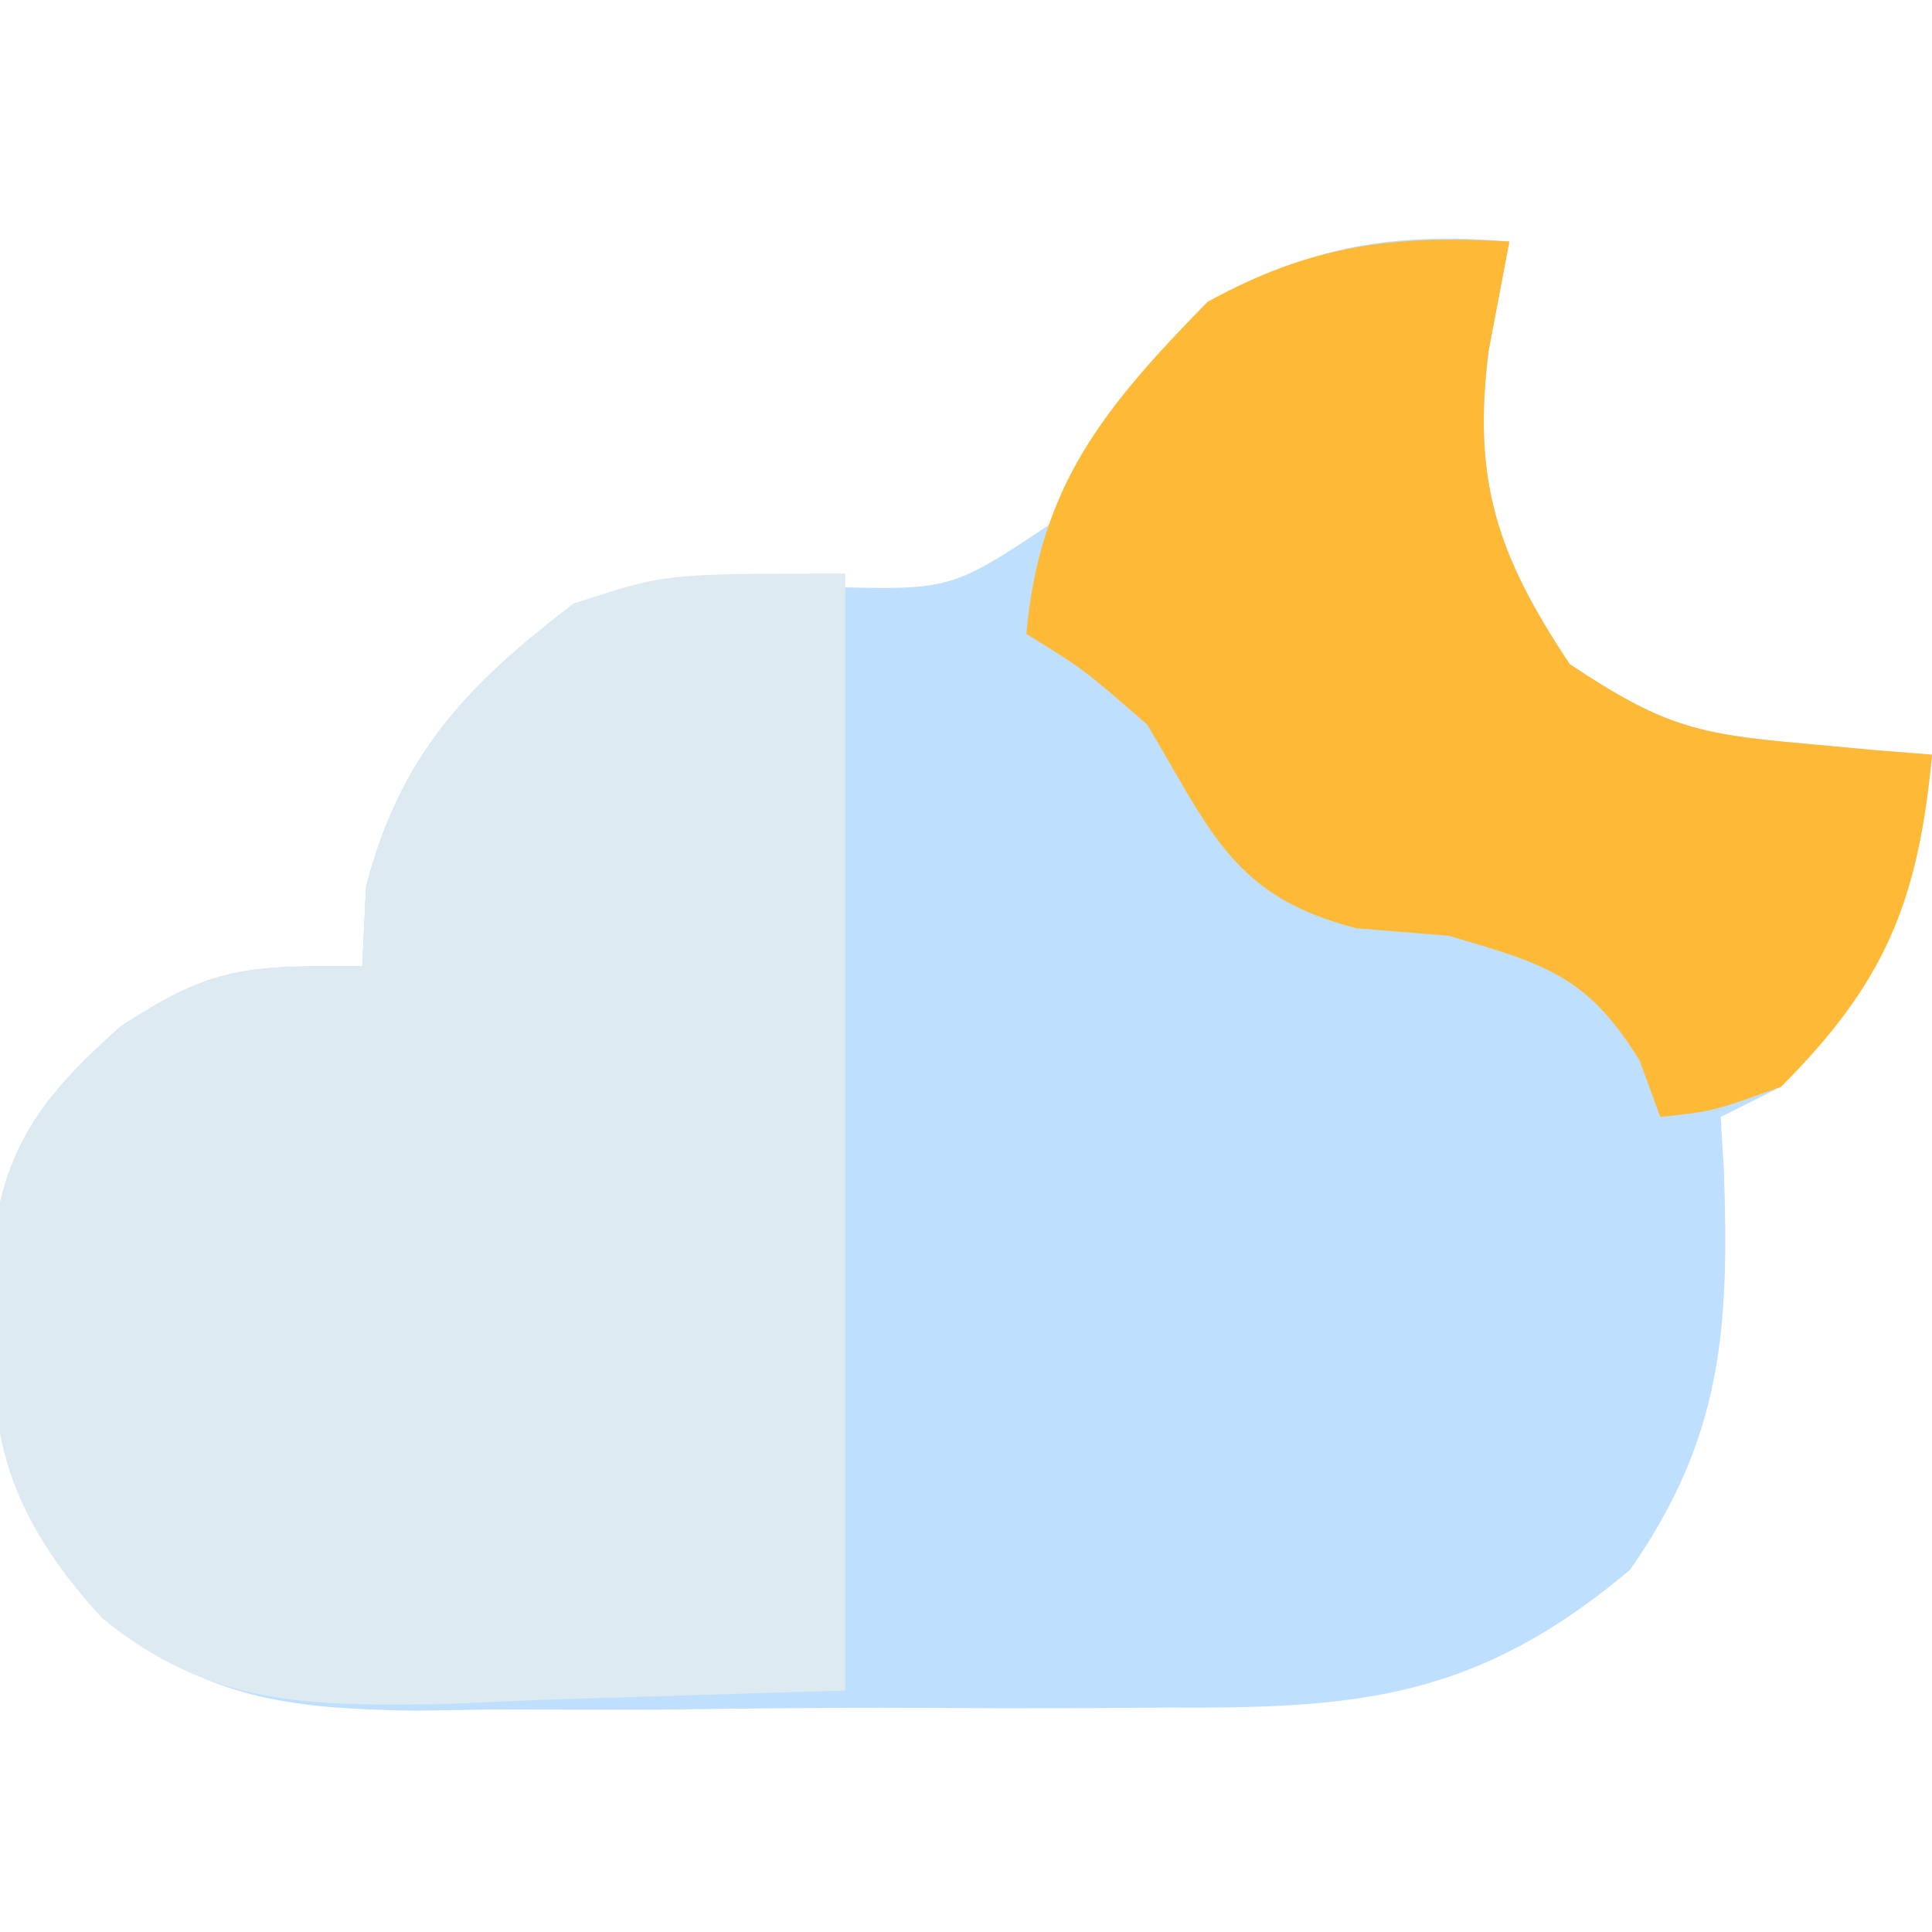 <?xml version="1.0" encoding="UTF-8"?>
<svg version="1.1" xmlns="http://www.w3.org/2000/svg" width="64" height="64">
<path d="M0 0 C-0.227 1.196 -0.454 2.393 -0.688 3.625 C-1.225 7.896 -0.424 10.363 2 14 C5.035 16.024 6.194 16.321 9.688 16.625 C10.496 16.7 11.304 16.775 12.137 16.852 C12.752 16.901 13.366 16.95 14 17 C13.547 21.867 12.355 24.442 9 28 C8.01 28.495 8.01 28.495 7 29 C7.052 29.87 7.052 29.87 7.105 30.758 C7.286 35.955 7.076 39.591 4 44 C-1.076 48.274 -4.999 48.604 -11.344 48.566 C-12.231 48.573 -13.118 48.579 -14.033 48.585 C-15.902 48.592 -17.771 48.589 -19.64 48.576 C-22.492 48.563 -25.34 48.597 -28.191 48.635 C-30.013 48.636 -31.835 48.634 -33.656 48.629 C-34.503 48.642 -35.35 48.655 -36.223 48.669 C-40.449 48.603 -43.174 48.292 -46.521 45.586 C-50.373 41.568 -50.34 38.878 -50.285 33.48 C-49.881 29.968 -48.612 28.322 -46 26 C-42.94 23.992 -41.855 24 -38 24 C-37.959 23.134 -37.917 22.267 -37.875 21.375 C-36.742 17.006 -34.547 14.709 -31 12 C-27.77 10.923 -26.031 11.137 -22.688 11.438 C-18.504 11.554 -18.504 11.554 -15.156 9.328 C-14.178 7.903 -13.235 6.453 -12.328 4.98 C-9.379 0.583 -5.036 -0.444 0 0 Z " fill="#BEDFFD" transform="translate(50,8)"/>
<path d="M0 0 C0 12.21 0 24.42 0 37 C-5.012 37.155 -5.012 37.155 -10.125 37.312 C-11.167 37.358 -12.208 37.404 -13.282 37.45 C-17.787 37.518 -21.024 37.529 -24.617 34.605 C-28.336 30.54 -28.339 27.838 -28.285 22.48 C-27.881 18.968 -26.612 17.322 -24 15 C-20.94 12.992 -19.855 13 -16 13 C-15.959 12.134 -15.918 11.268 -15.875 10.375 C-14.742 6.006 -12.547 3.709 -9 1 C-6 0 -6 0 0 0 Z " fill="#DDEAF1" transform="translate(28,19)"/>
<path d="M0 0 C-0.227 1.196 -0.454 2.393 -0.688 3.625 C-1.225 7.896 -0.424 10.363 2 14 C5.035 16.024 6.194 16.321 9.688 16.625 C10.496 16.7 11.304 16.775 12.137 16.852 C12.752 16.901 13.366 16.95 14 17 C13.549 21.844 12.46 24.54 9 28 C6.75 28.812 6.75 28.812 5 29 C4.773 28.381 4.546 27.762 4.312 27.125 C2.565 24.297 1.158 23.933 -2 23 C-3.011 22.918 -4.021 22.835 -5.062 22.75 C-9.167 21.702 -9.874 19.543 -12 16 C-14.106 14.167 -14.106 14.167 -16 13 C-15.565 8.074 -13.404 5.481 -10 2 C-6.575 0.116 -3.879 -0.222 0 0 Z " fill="#FEBA36" transform="translate(50,8)"/>
</svg>
